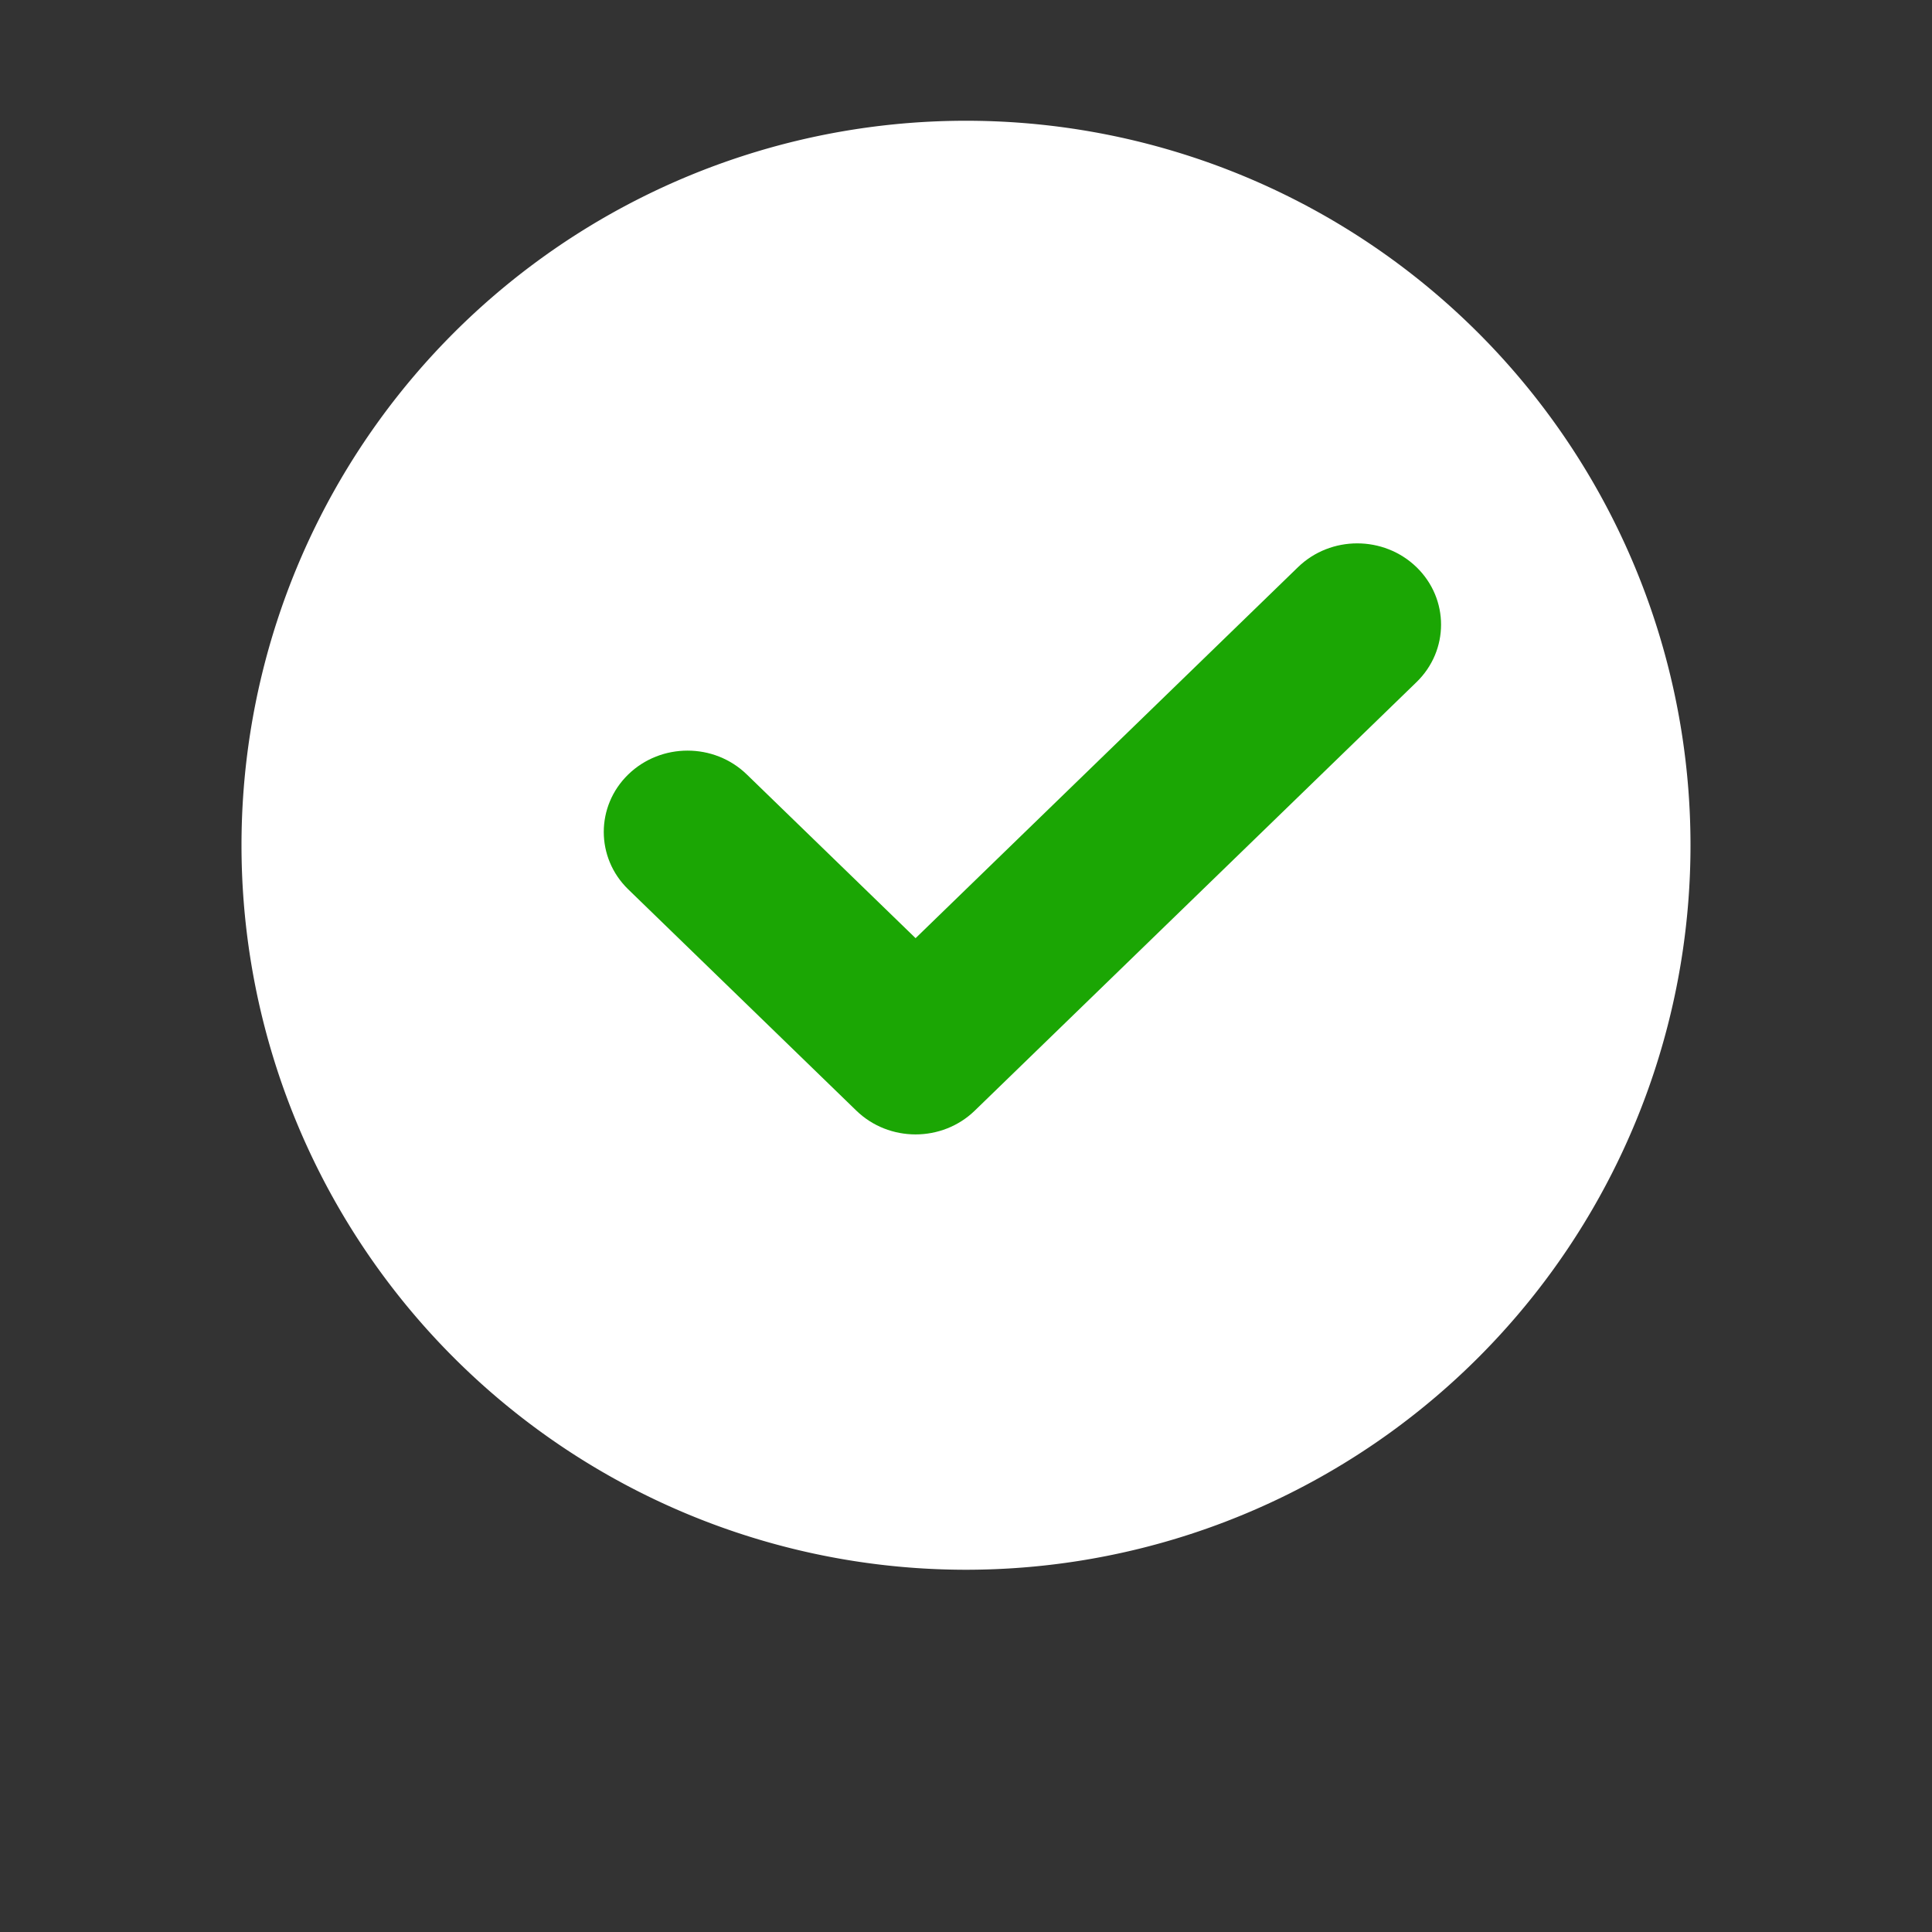 
<svg xmlns="http://www.w3.org/2000/svg" width="32" height="32" viewBox="0 0 32 32">
  <rect x="0" y="0" width="32" height="32" fill="#333333" stroke="none"/>
  <path d="M16,14m-12,0a12,12 0,1 1,24 0a12,12 0,1 1,-24 0" fill="#ffffff" />
<path d="M23.462,11.298L16.146,18.395C15.604,18.921 14.725,18.921 14.183,18.395L10.406,14.731C9.865,14.206 9.865,13.353 10.406,12.827C10.949,12.301 11.827,12.301 12.369,12.827L15.165,15.539L21.499,9.394C22.041,8.868 22.92,8.869 23.462,9.394C24.004,9.92 24.004,10.772 23.462,11.298Z" fill="#1BA604" />

</svg>
  